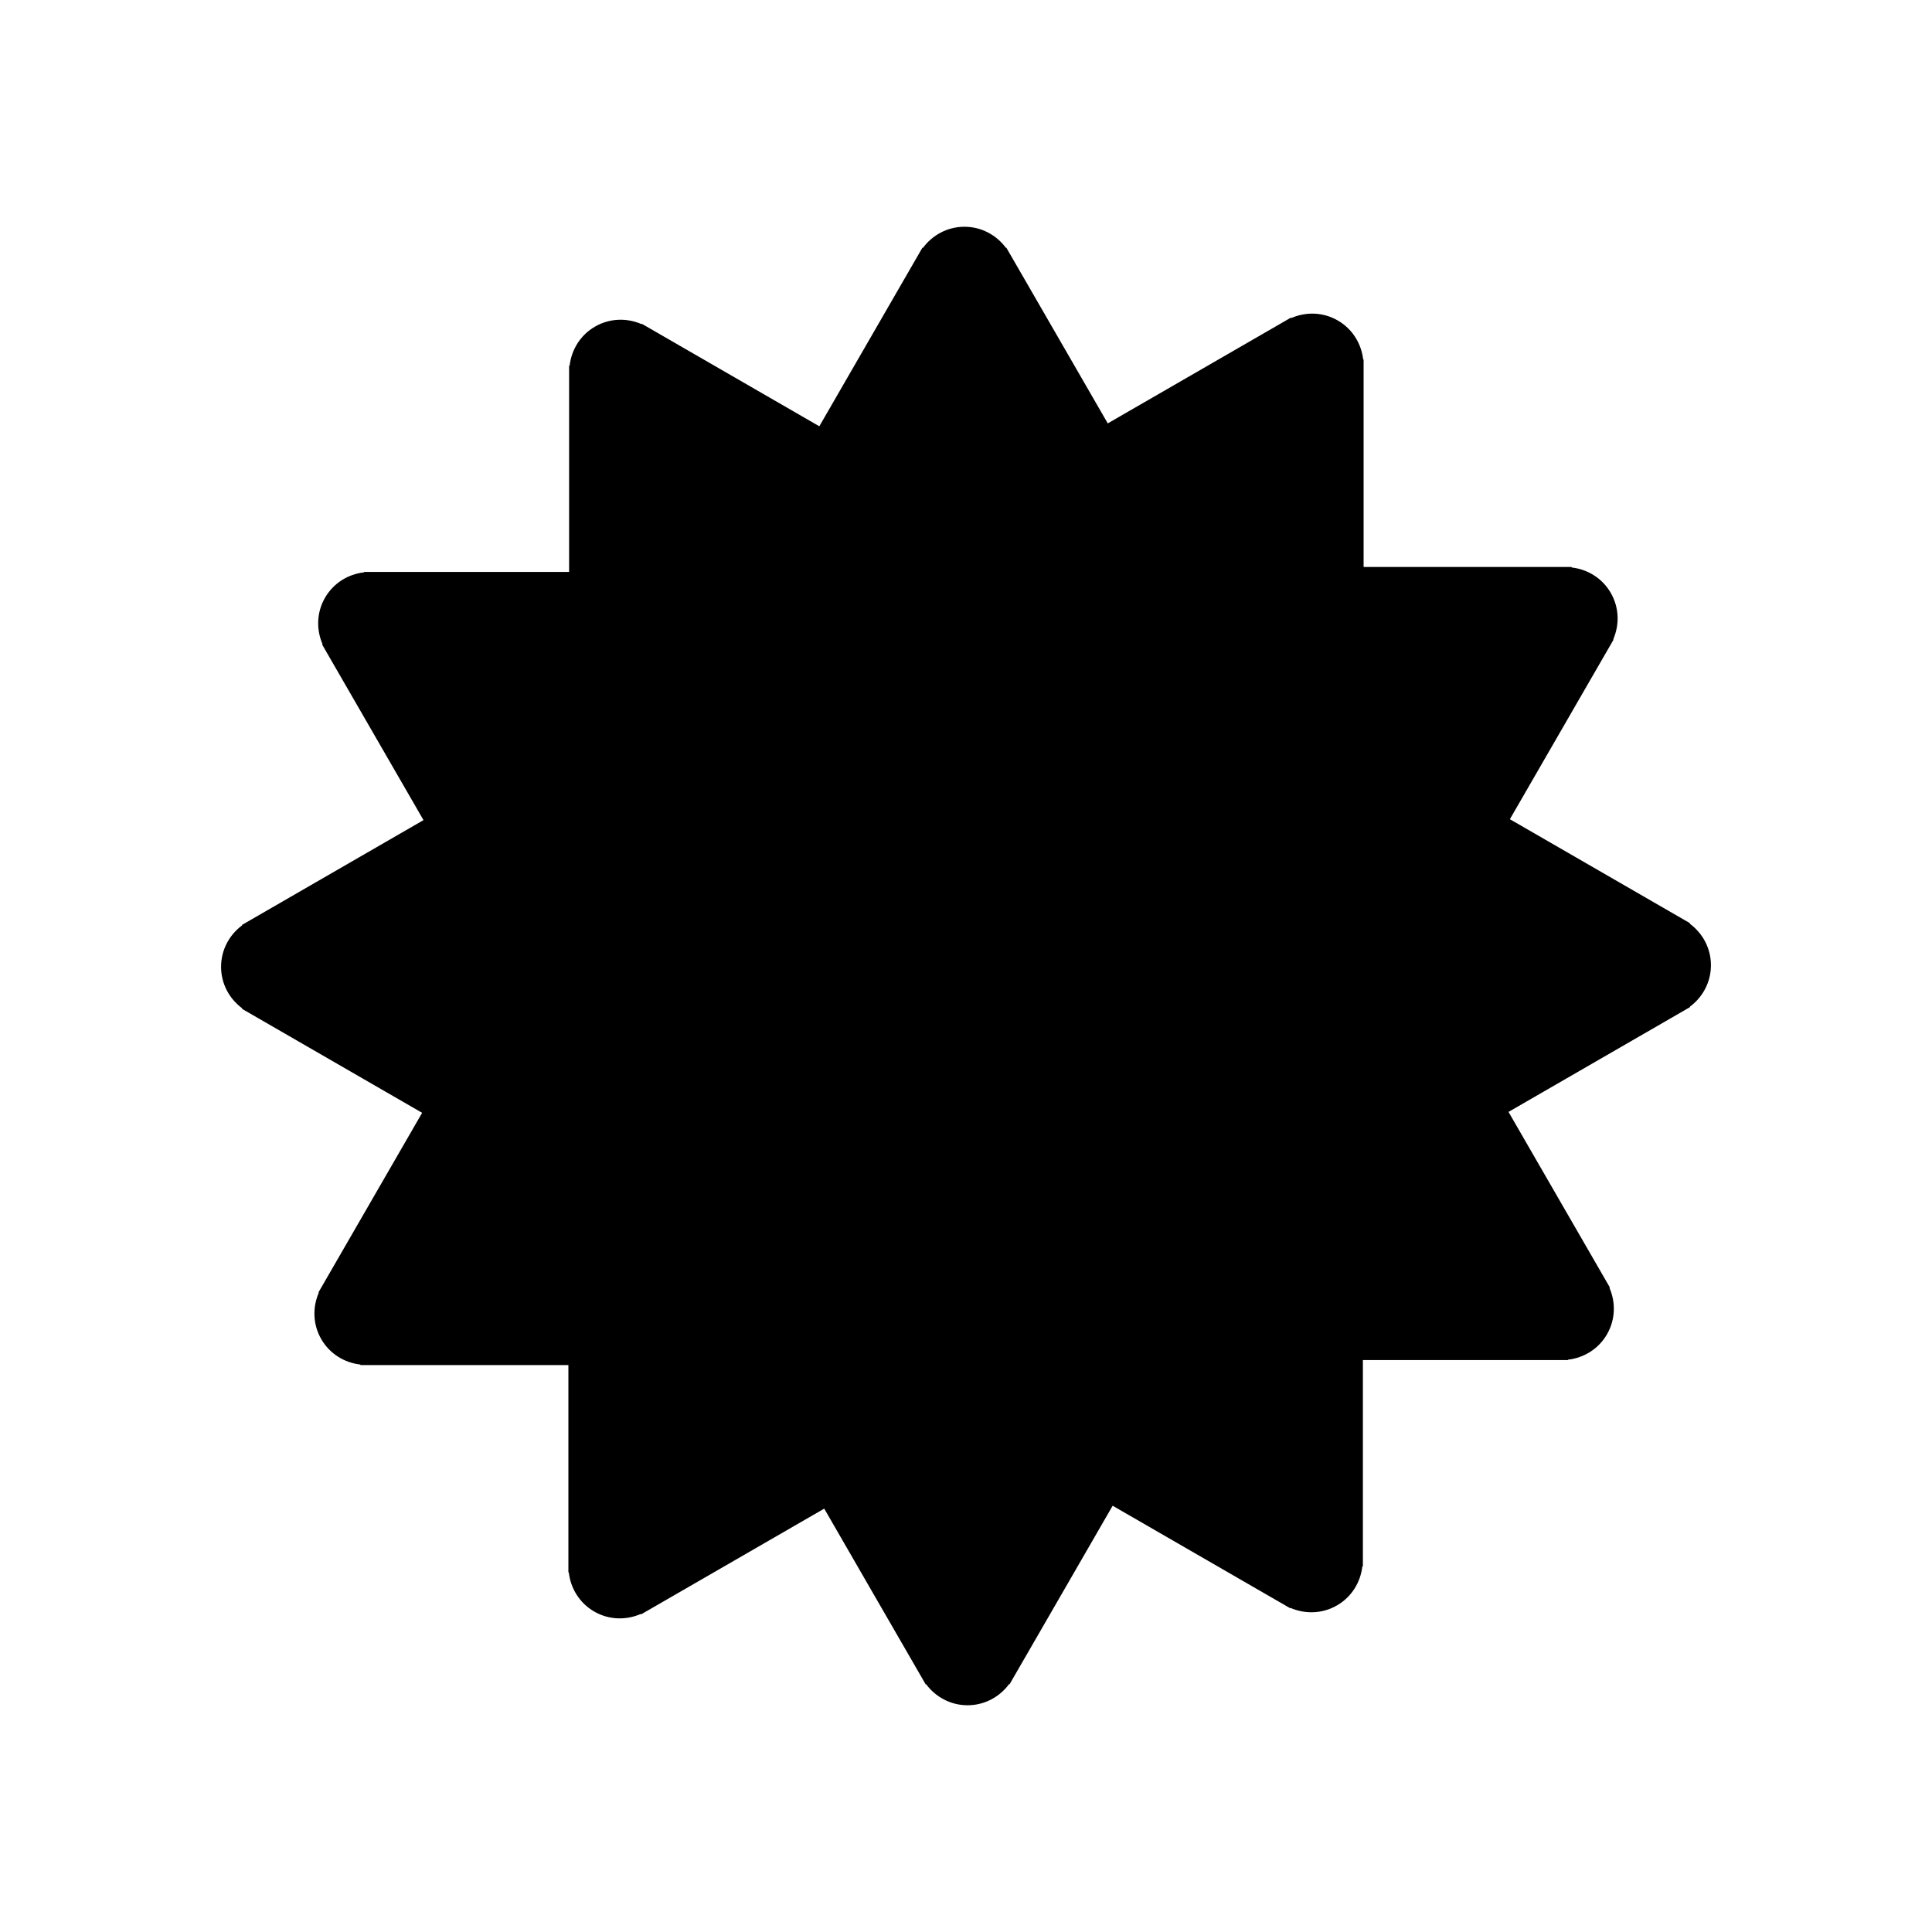 <svg width="100" xmlns="http://www.w3.org/2000/svg" height="100" viewBox="0 0 100 100" xmlns:xlink="http://www.w3.org/1999/xlink" enable-background="new 0 0 100 100">
<path d="m88.558,49.96c0-.885-.435-1.663-1.097-2.151l.014-.024-9.324-5.383 5.367-9.296-.018-.011c.328-.752 .315-1.643-.127-2.408-.443-.766-1.208-1.223-2.025-1.314v-.026h-10.768v-10.737h-.022c-.092-.816-.549-1.58-1.314-2.022-.767-.443-1.658-.456-2.412-.125l-.013-.023-9.481,5.474-5.25-9.094-.019,.011c-.488-.66-1.265-1.094-2.149-1.094-.885,0-1.664,.435-2.151,1.097l-.024-.014-5.337,9.244-9.19-5.306-.011,.019c-.753-.328-1.643-.315-2.408,.127-.767,.442-1.223,1.208-1.315,2.025h-.027v10.674h-10.612v.021c-.816,.092-1.58,.549-2.022,1.314-.442,.766-.455,1.657-.126,2.41l-.023,.014 5.246,9.087-9.394,5.424 .011,.019c-.66,.488-1.094,1.265-1.094,2.149 0,.885 .435,1.664 1.097,2.151l-.014,.024 9.324,5.383-5.367,9.296 .019,.011c-.328,.753-.315,1.643 .127,2.408 .443,.766 1.208,1.223 2.025,1.314v.027h10.766v10.735h.022c.092,.816 .549,1.58 1.314,2.022 .767,.443 1.658,.455 2.412,.125l.013,.023 9.481-5.474 5.25,9.094 .019-.011c.488,.66 1.265,1.094 2.149,1.094 .885,0 1.664-.435 2.151-1.096l.023,.013 5.337-9.244 9.191,5.306 .011-.019c.753,.328 1.643,.315 2.408-.127 .767-.442 1.223-1.208 1.315-2.025h.027v-10.673h10.613v-.021c.816-.092 1.58-.549 2.022-1.314 .442-.766 .455-1.658 .126-2.411l.023-.013-5.246-9.087 9.394-5.424-.011-.019c.66-.487 1.094-1.265 1.094-2.149z"/>
</svg>
